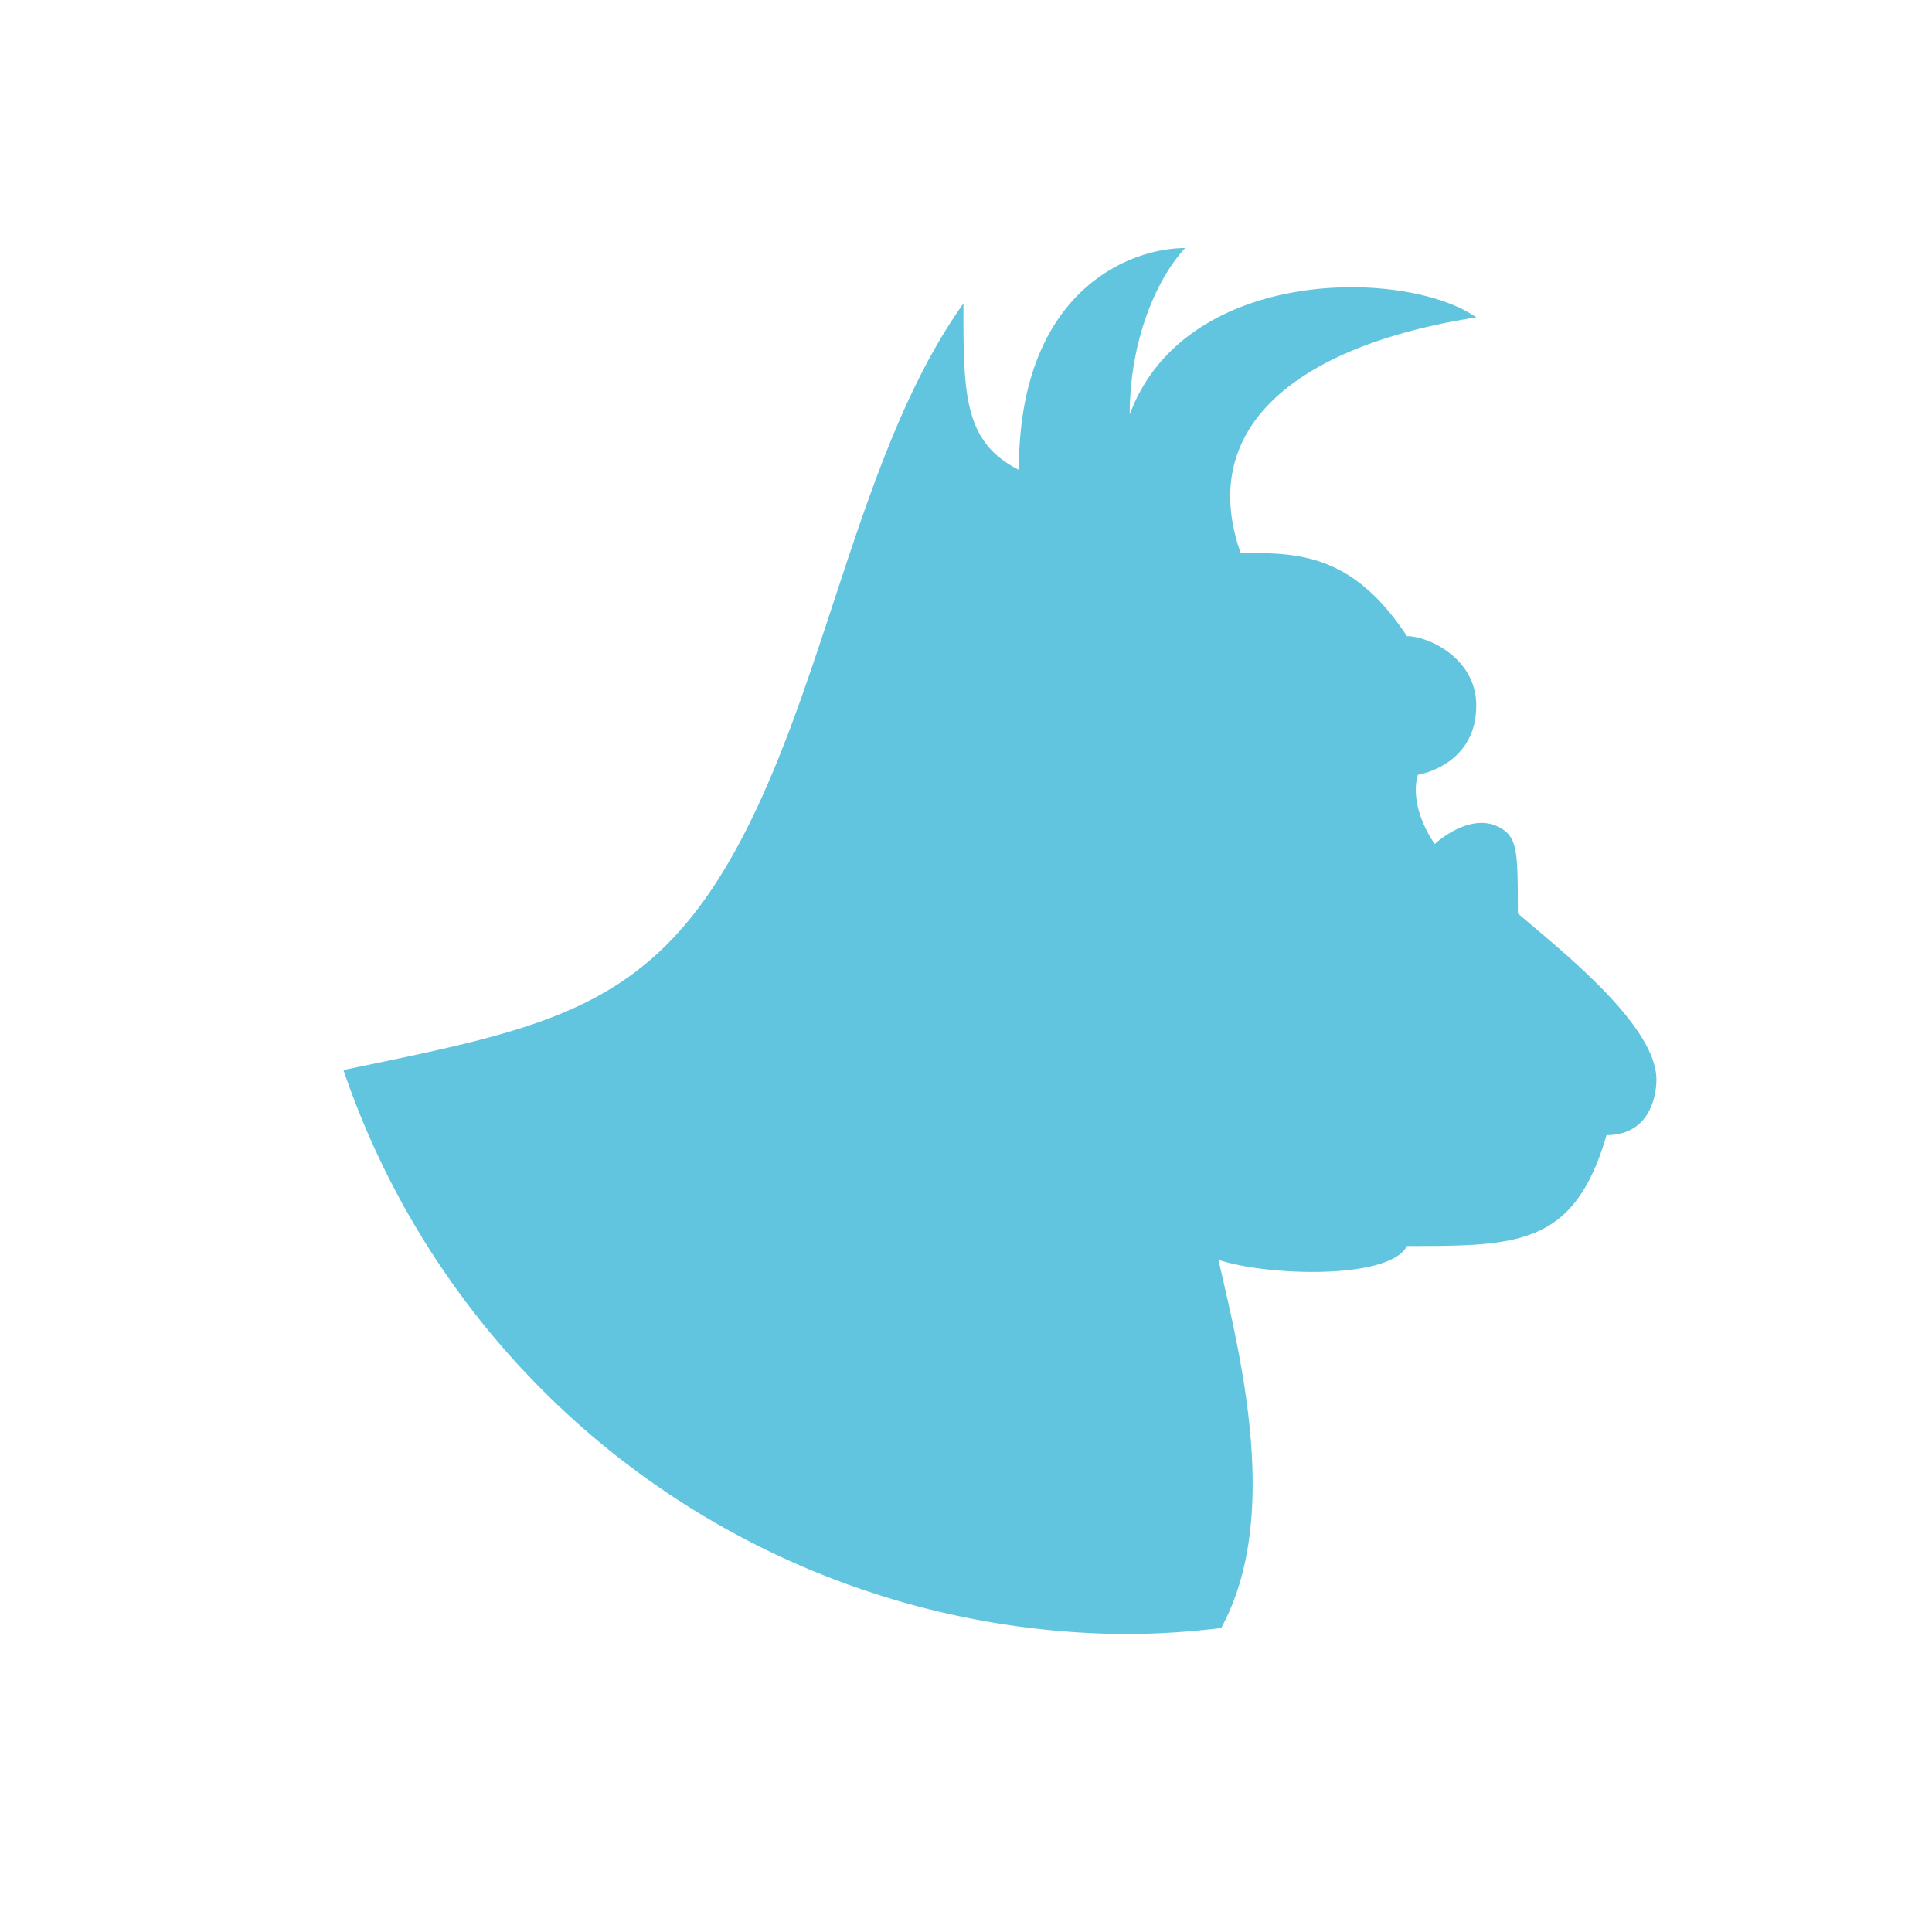<svg xmlns="http://www.w3.org/2000/svg" height="512" viewBox="0 0 512 512" width="512"><path d="M314.086 65.74c-14.692 0-44.077 11.3-44.077 58.77-14.693-7.42-14.693-20.07-14.693-44.077-29.09 40.74-36.863 106.152-63.412 150.082-22.832 37.774-50.453 42.563-100.892 53.054A220.385 220.385 0 0 0 299.41 433.047a220.385 220.385 0 0 0 24.212-1.6c16.03-29.37 5.054-72.302-.72-97.573 13.37 4.393 45.472 5.216 49.954-3.673 29.384 0 44.37 0 52.892-29.385 11.577 0 13.223-10.607 13.223-14.692 0-14.692-26.284-34.997-36.73-44.077 0-14.692 0-19.38-3.673-22.038-8.184-5.907-18.365 3.673-18.365 3.673-7.346-11.02-4.423-18.366-4.423-18.366s15.44-2.336 15.44-18.365c0-12.547-12.723-18.365-18.364-18.365-14.693-22.303-29.385-22.04-44.077-22.04-11.726-33.336 14.882-54.933 62.44-62.44-18.364-12.945-77.134-13.84-91.826 25.71 0-20.04 7.42-36.32 14.692-44.077z" fill="#62c5df"/></svg>